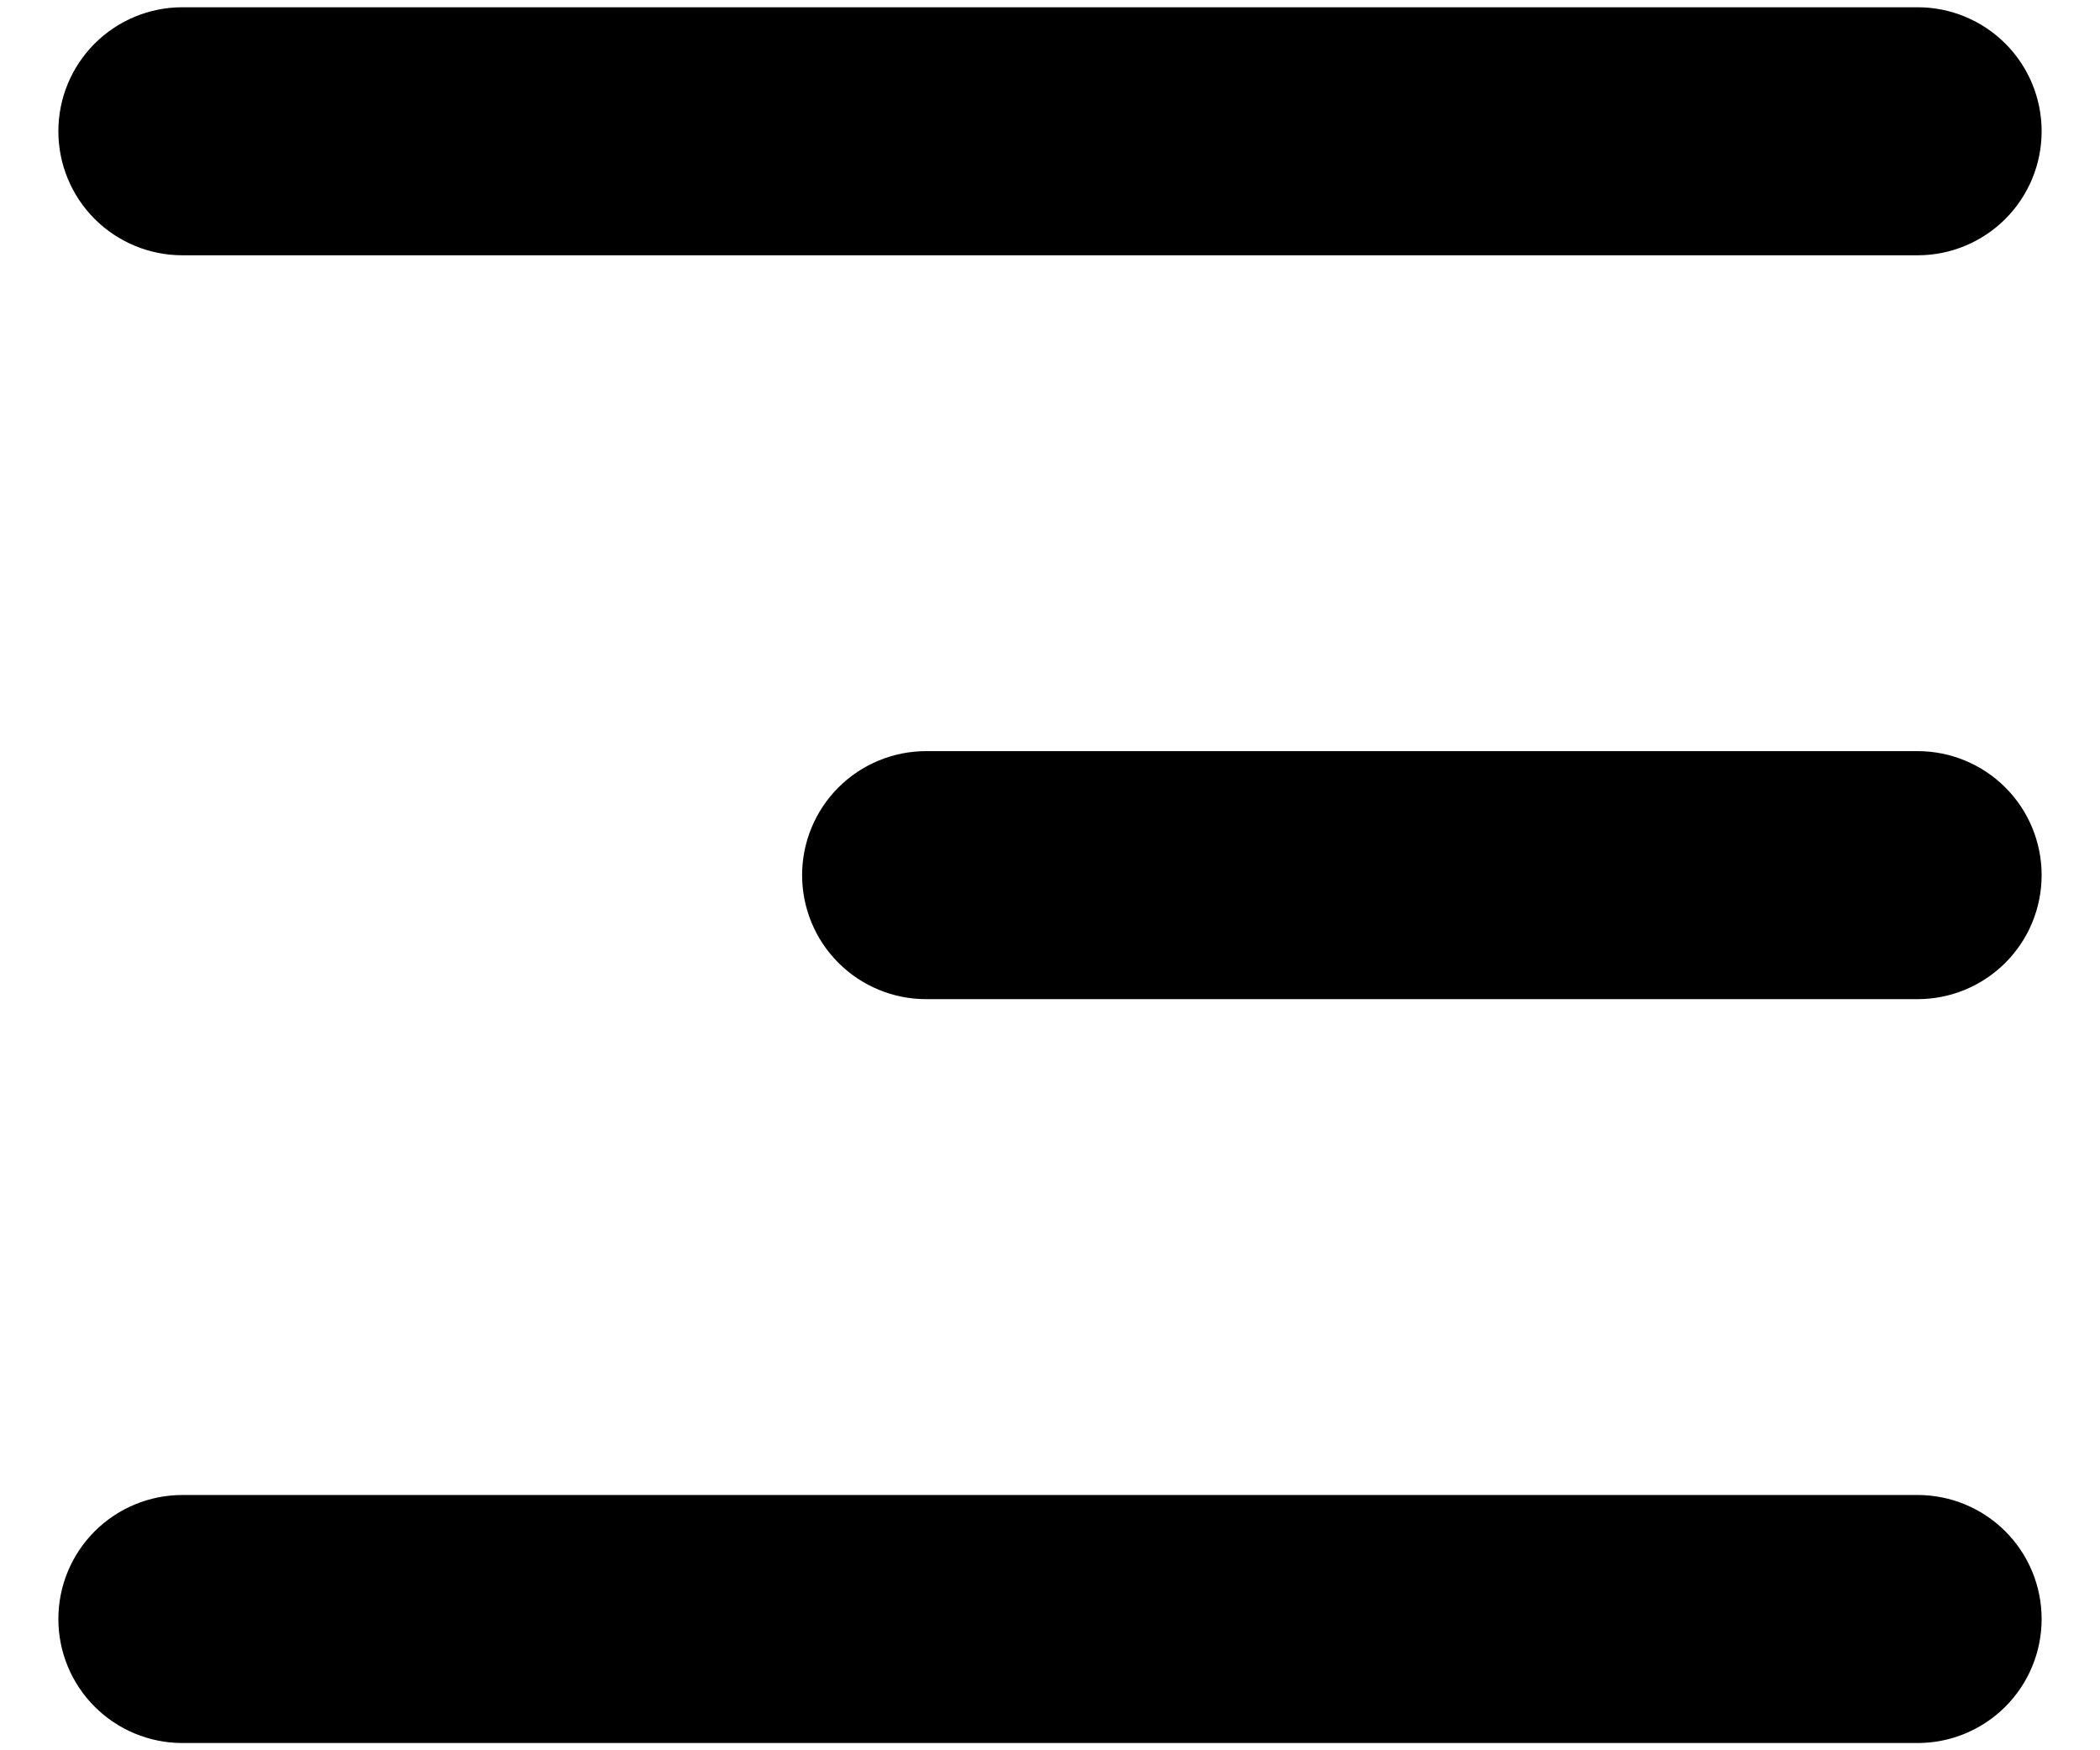 <svg width="24" height="20" viewBox="0 0 24 20" fill="none" xmlns="http://www.w3.org/2000/svg">
<path d="M0.667 1.5C0.667 1.124 0.816 0.764 1.082 0.498C1.347 0.233 1.708 0.083 2.083 0.083H21.917C22.292 0.083 22.653 0.233 22.918 0.498C23.184 0.764 23.333 1.124 23.333 1.5C23.333 1.876 23.184 2.236 22.918 2.502C22.653 2.767 22.292 2.917 21.917 2.917H2.083C1.708 2.917 1.347 2.767 1.082 2.502C0.816 2.236 0.667 1.876 0.667 1.5ZM0.667 18.5C0.667 18.124 0.816 17.764 1.082 17.498C1.347 17.233 1.708 17.083 2.083 17.083H21.917C22.292 17.083 22.653 17.233 22.918 17.498C23.184 17.764 23.333 18.124 23.333 18.5C23.333 18.876 23.184 19.236 22.918 19.502C22.653 19.767 22.292 19.917 21.917 19.917H2.083C1.708 19.917 1.347 19.767 1.082 19.502C0.816 19.236 0.667 18.876 0.667 18.5ZM10.583 8.583C10.208 8.583 9.847 8.733 9.582 8.998C9.316 9.264 9.167 9.624 9.167 10C9.167 10.376 9.316 10.736 9.582 11.002C9.847 11.267 10.208 11.417 10.583 11.417H21.917C22.292 11.417 22.653 11.267 22.918 11.002C23.184 10.736 23.333 10.376 23.333 10C23.333 9.624 23.184 9.264 22.918 8.998C22.653 8.733 22.292 8.583 21.917 8.583H10.583Z" fill="black"/>
</svg>

